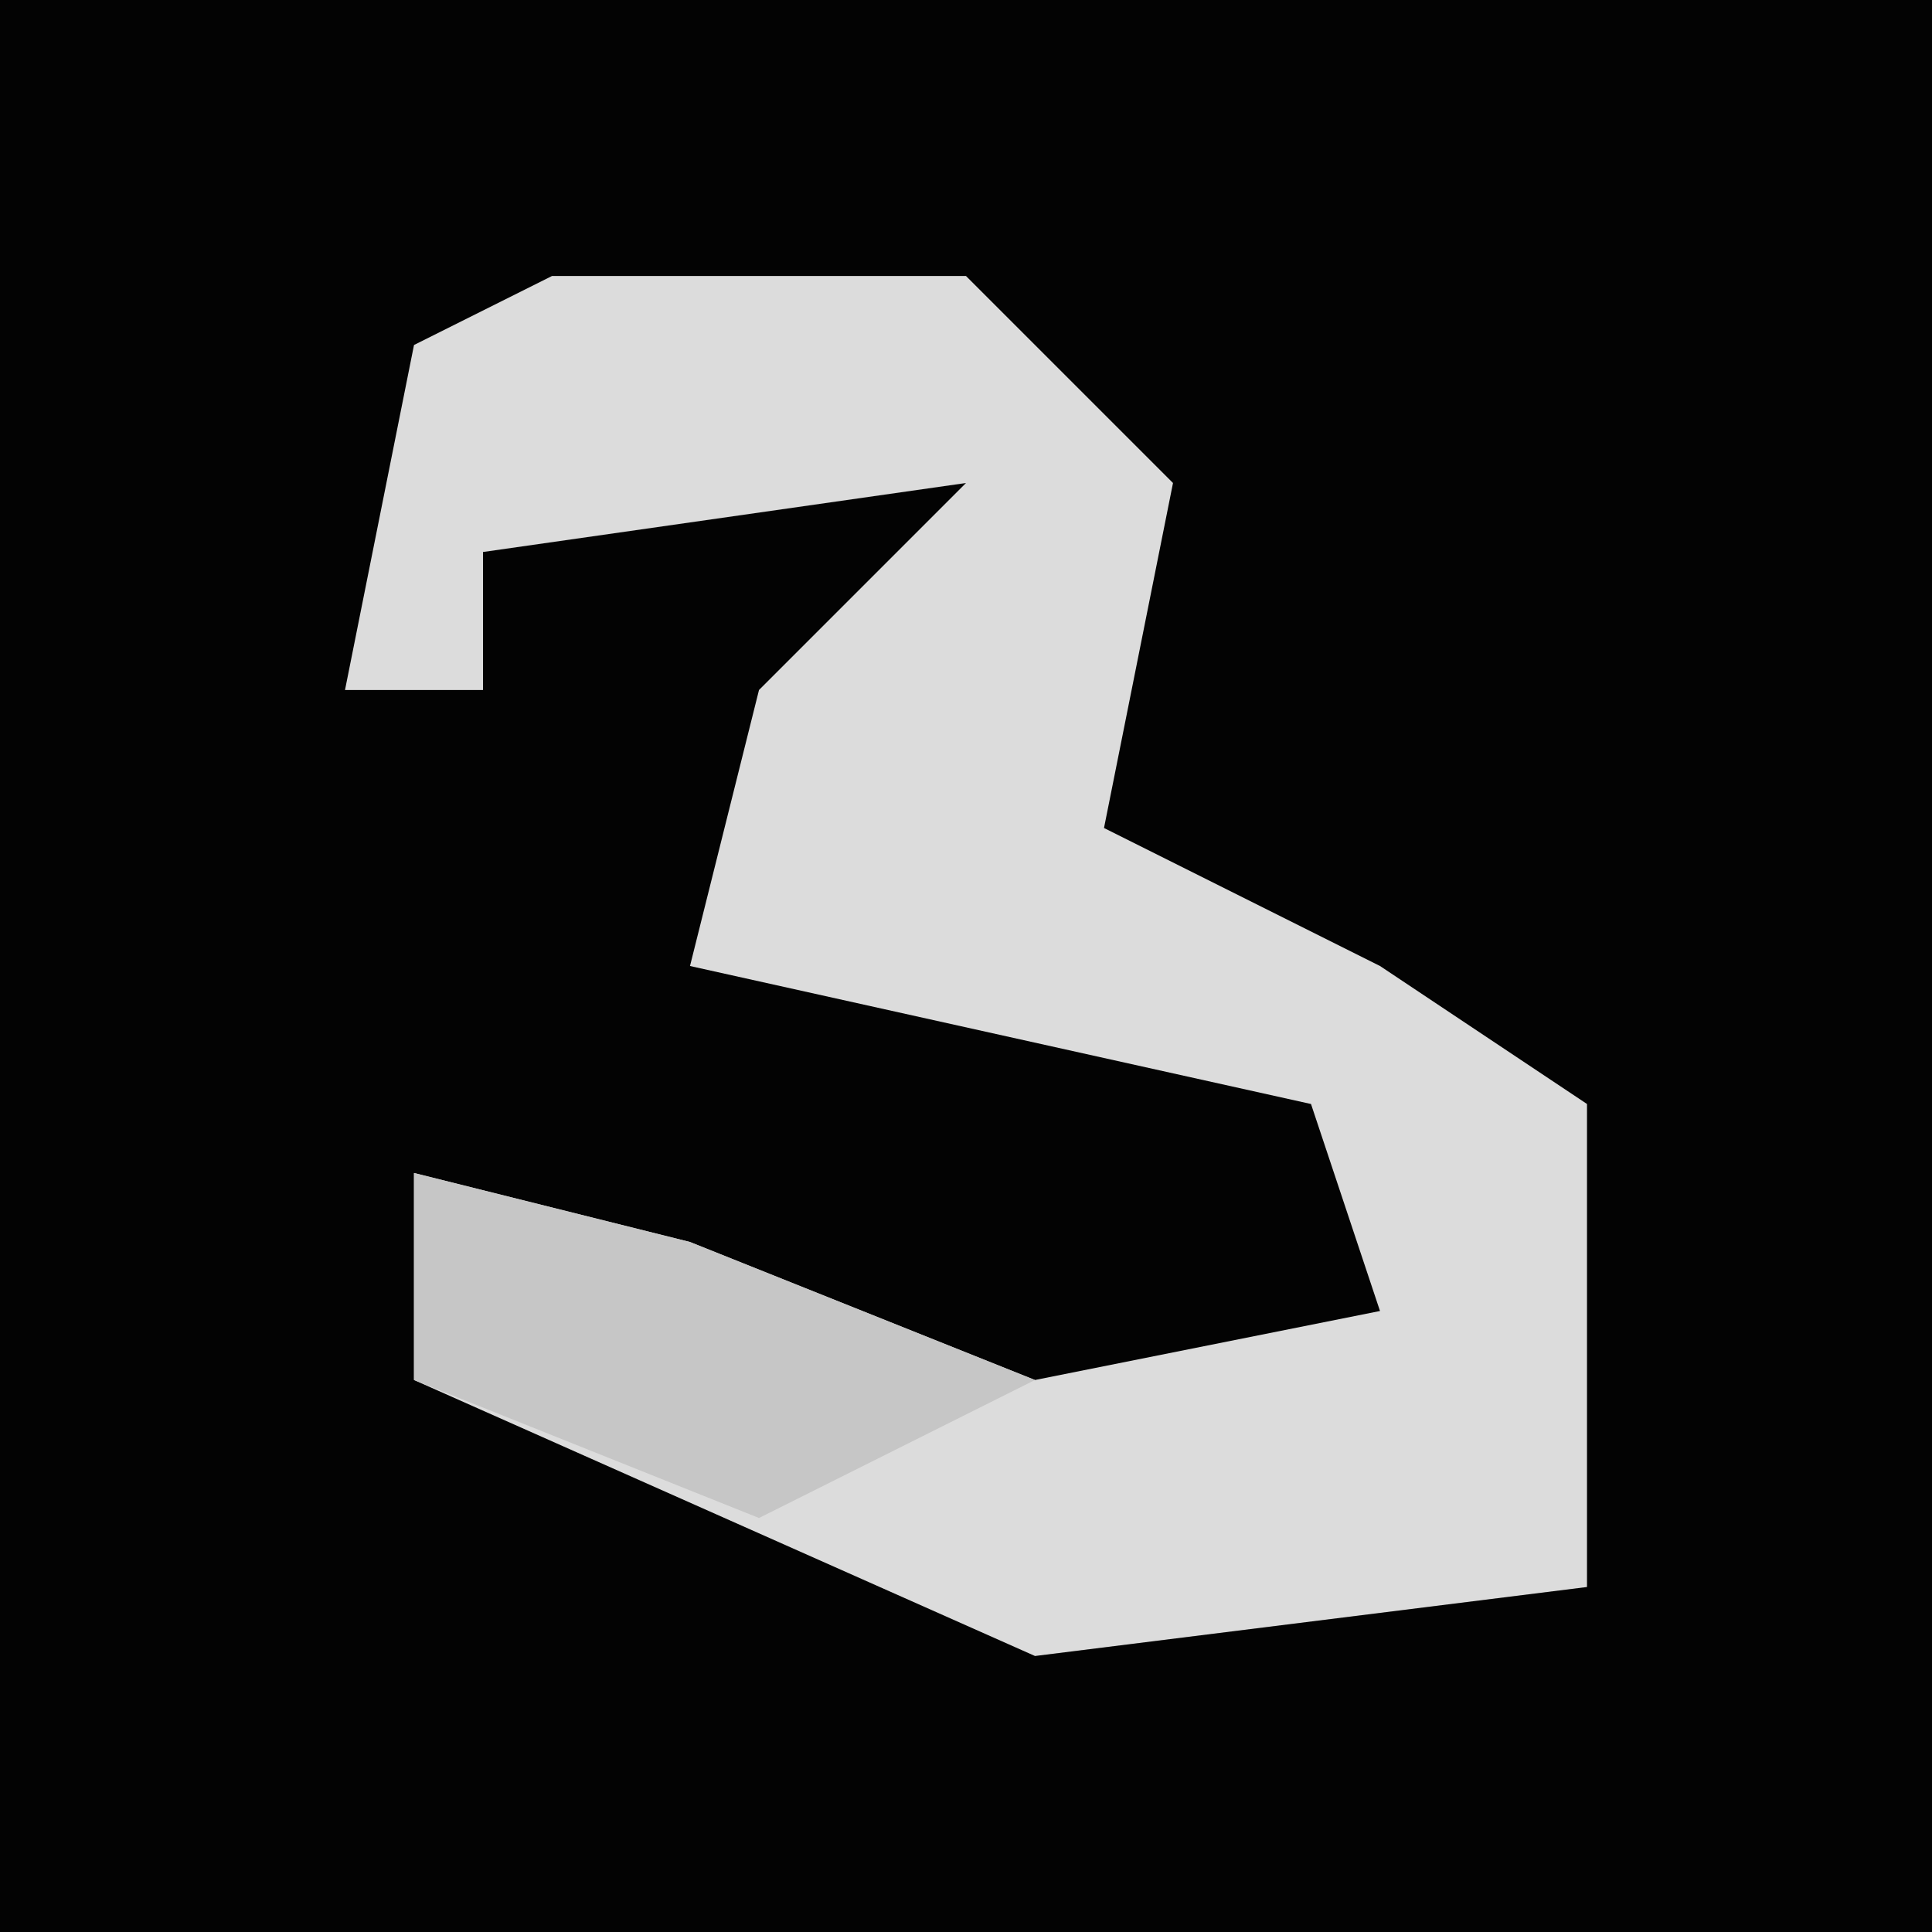 <?xml version="1.0" encoding="UTF-8"?>
<svg version="1.1" xmlns="http://www.w3.org/2000/svg" width="28" height="28">
<path d="M0,0 L28,0 L28,28 L0,28 Z " fill="#030303" transform="translate(0,0)"/>
<path d="M0,0 L6,0 L9,3 L8,8 L12,10 L15,12 L15,19 L7,20 L-2,16 L-2,13 L2,14 L7,16 L12,15 L11,12 L2,10 L3,6 L6,3 L-1,4 L-1,6 L-3,6 L-2,1 Z " fill="#DCDCDC" transform="translate(8,4)"/>
<path d="M0,0 L4,1 L9,3 L5,5 L0,3 Z " fill="#C6C6C6" transform="translate(6,17)"/>
</svg>
